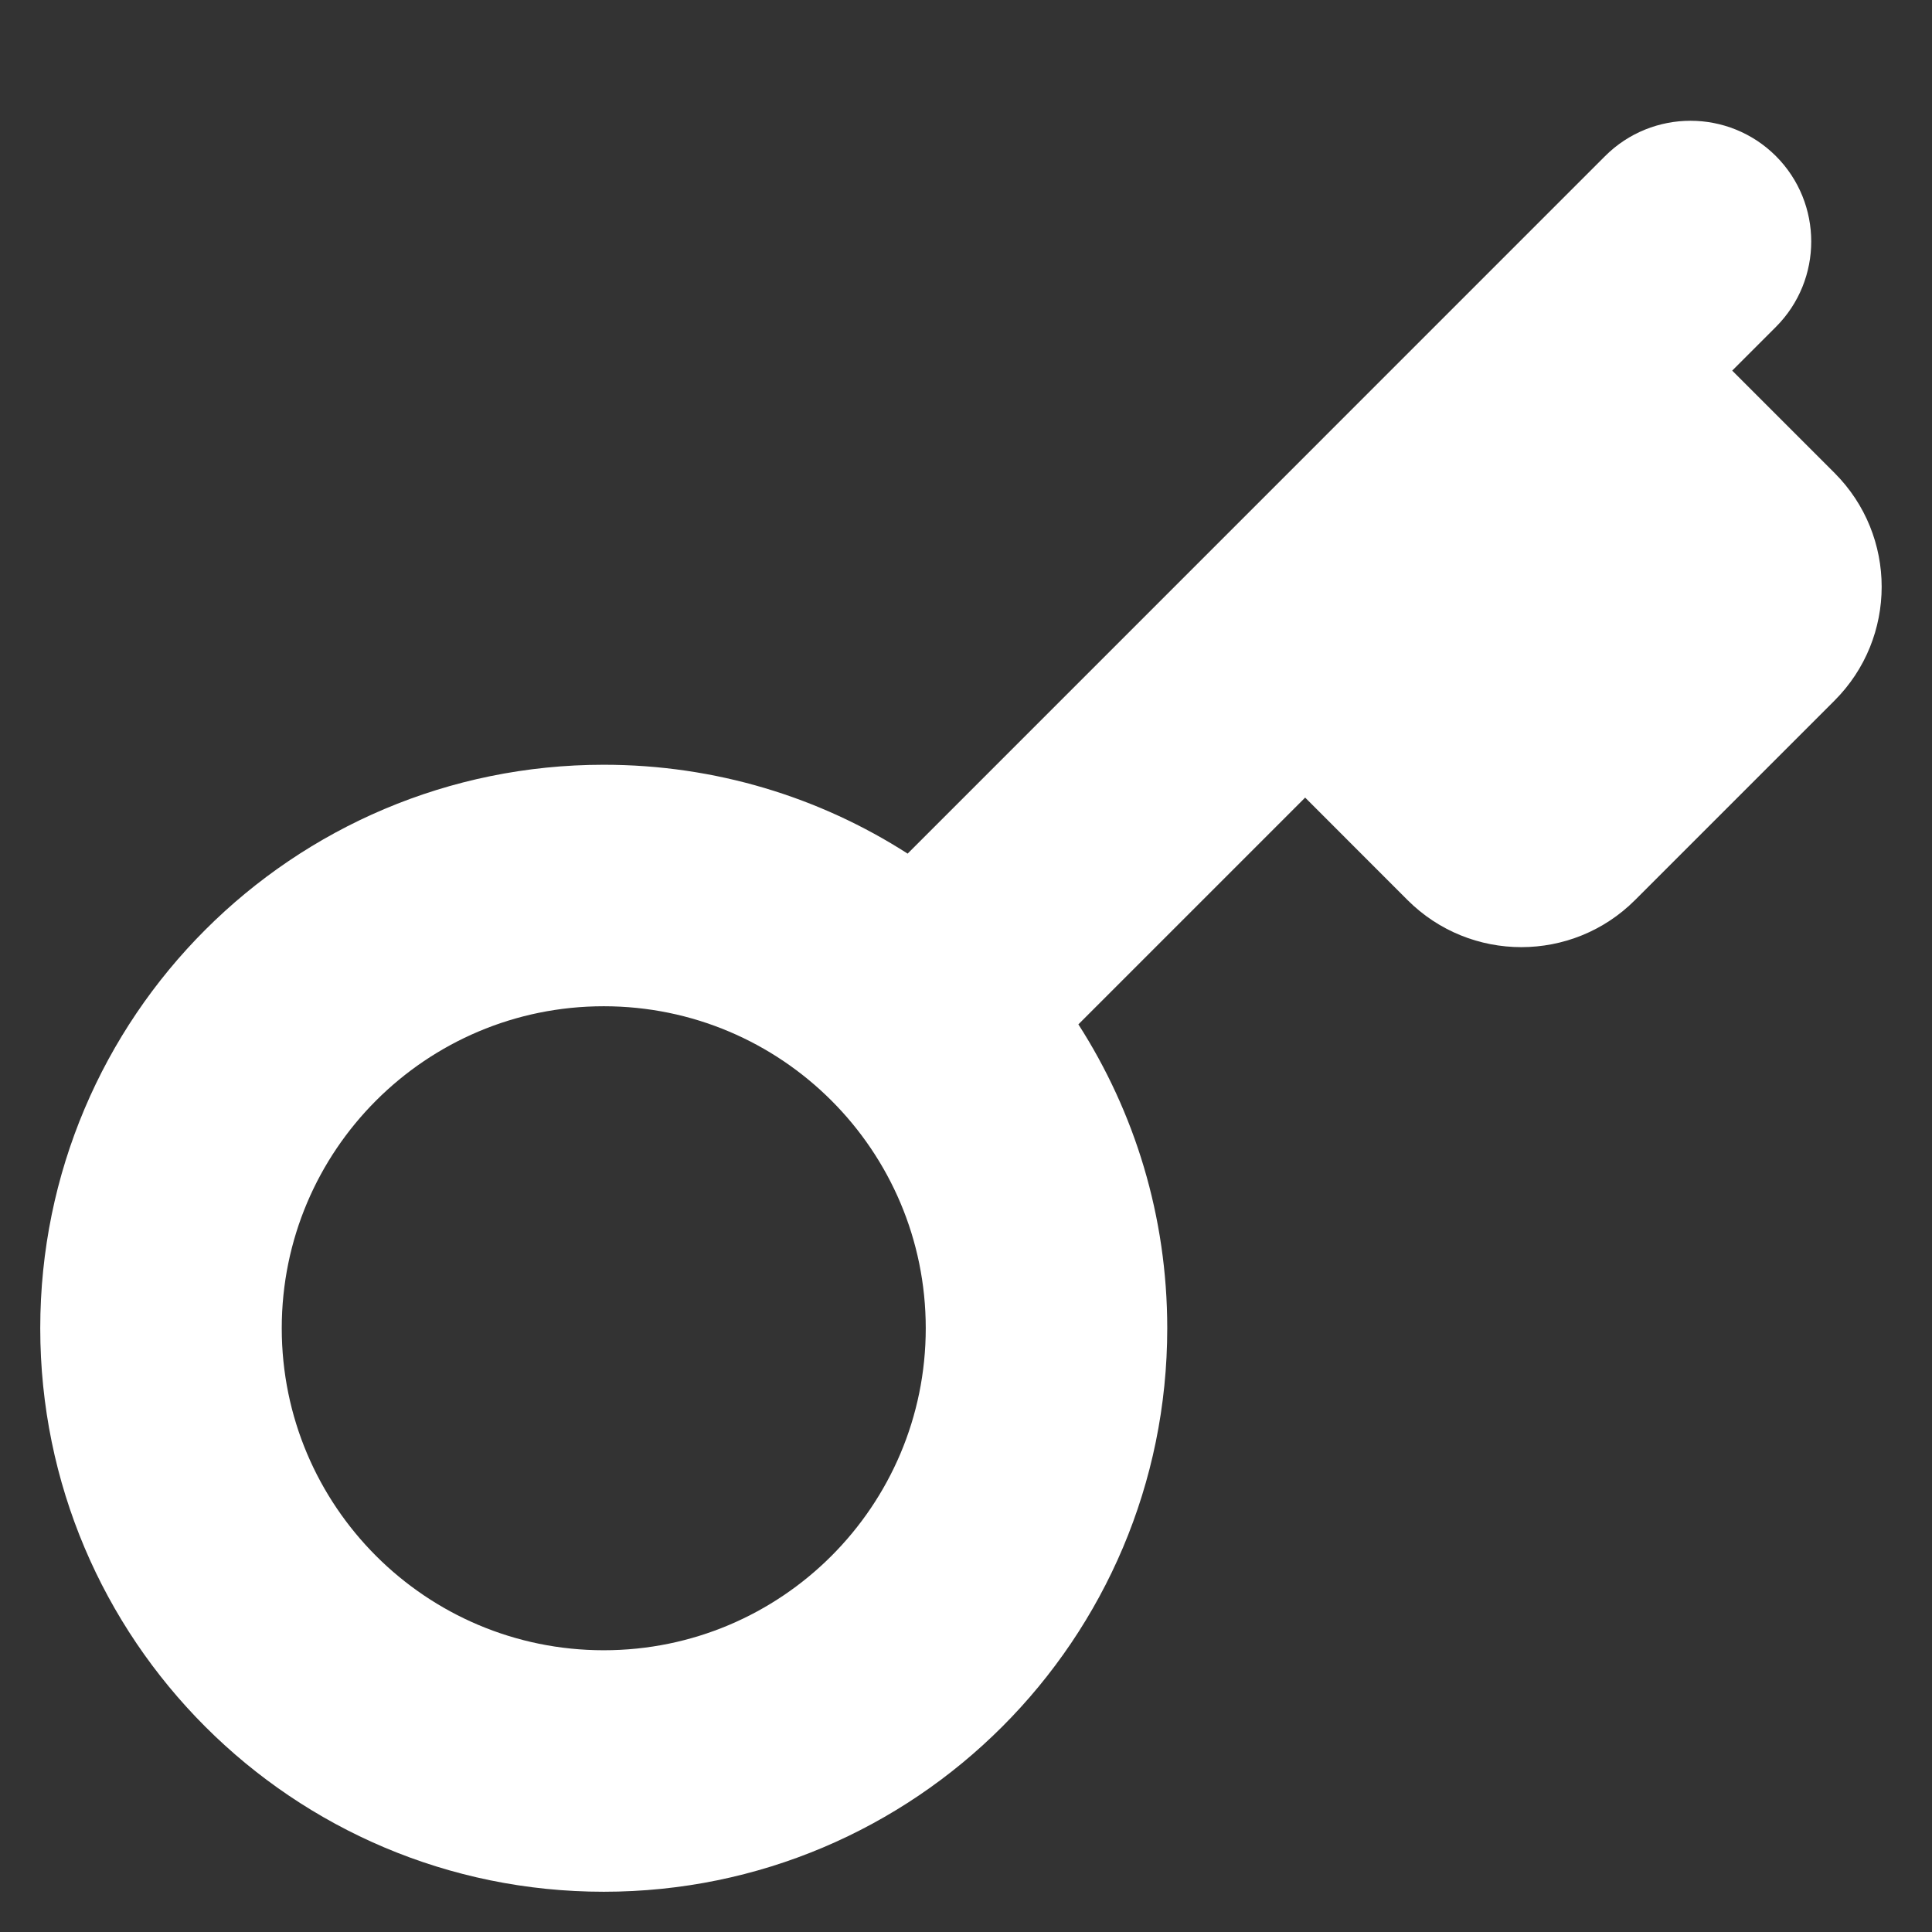 <svg xmlns="http://www.w3.org/2000/svg" width="800" height="800" fill="none" viewBox="0 0 24 24"><rect x="0" y="0" width="24" height="24" fill="#333333" stroke="none"/><path fill="#fff" fill-rule="evenodd" d="M22.061 4.061C22.646 3.475 22.646 2.525 22.061 1.939C21.475 1.354 20.525 1.354 19.939 1.939L11.275 10.604C10.186 9.905 8.89 9.5 7.5 9.5C3.634 9.5 0.5 12.634 0.5 16.5C0.5 20.366 3.634 23.5 7.5 23.5C11.366 23.5 14.5 20.366 14.5 16.5C14.5 15.11 14.095 13.814 13.396 12.725L16.213 9.908L17.484 11.18C18.265 11.961 19.532 11.961 20.312 11.18L22.789 8.703C23.57 7.922 23.57 6.656 22.789 5.875L21.518 4.604L22.061 4.061ZM3.5 16.5C3.5 14.291 5.291 12.5 7.5 12.5C9.709 12.5 11.5 14.291 11.5 16.5C11.5 18.709 9.709 20.5 7.5 20.5C5.291 20.5 3.5 18.709 3.5 16.5Z" clip-rule="evenodd"/></svg>